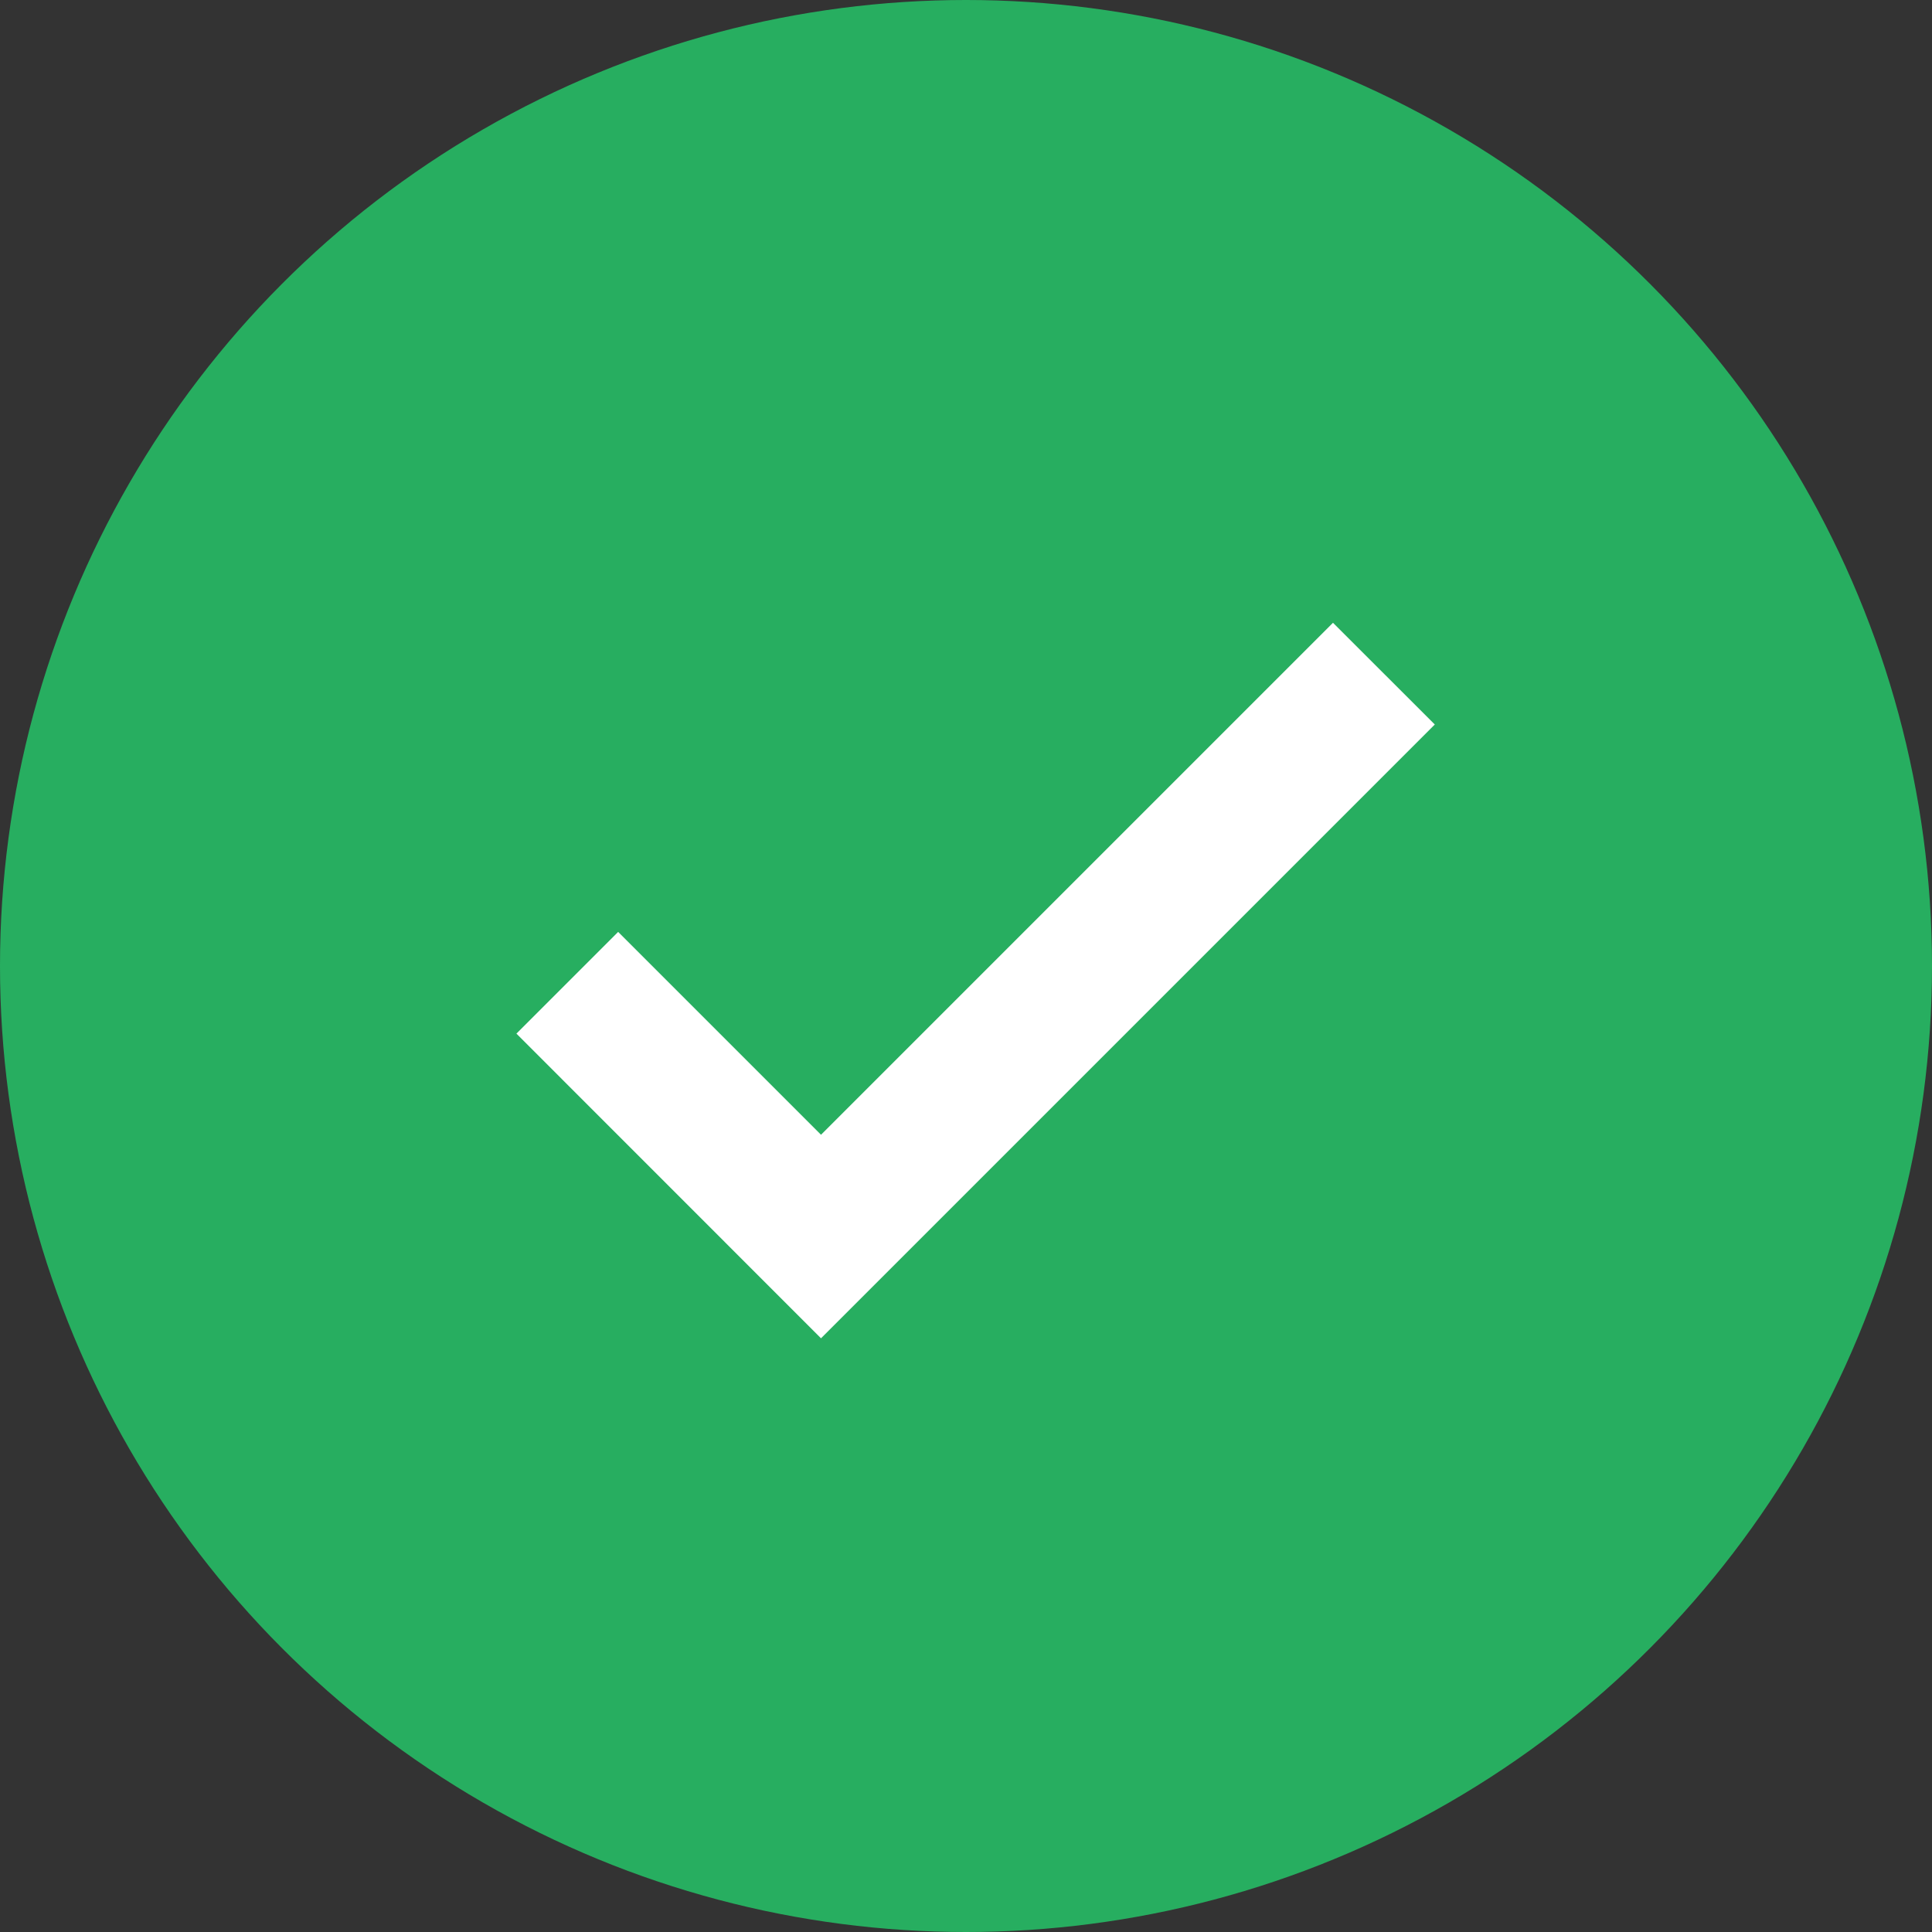 <svg width="20" height="20" viewBox="0 0 20 20" fill="none" xmlns="http://www.w3.org/2000/svg">
<rect x="0" y="0" width="20" height="20" fill="#333333" stroke="none"/>
<circle cx="10" cy="10" r="10" fill="#27AE60"/>
<path d="M8.499 12.1L6.399 10L5.699 10.7L8.499 13.5L14.499 7.5L13.799 6.8L8.499 12.1Z" fill="white"/>
<path fill-rule="evenodd" clip-rule="evenodd" d="M13.799 6.447L14.853 7.5L8.499 13.854L5.346 10.7L6.399 9.647L8.499 11.747L13.799 6.447ZM13.799 7.154L8.499 12.454L6.399 10.354L6.053 10.7L8.499 13.147L14.146 7.5L13.799 7.154Z" fill="white"/>
</svg>
